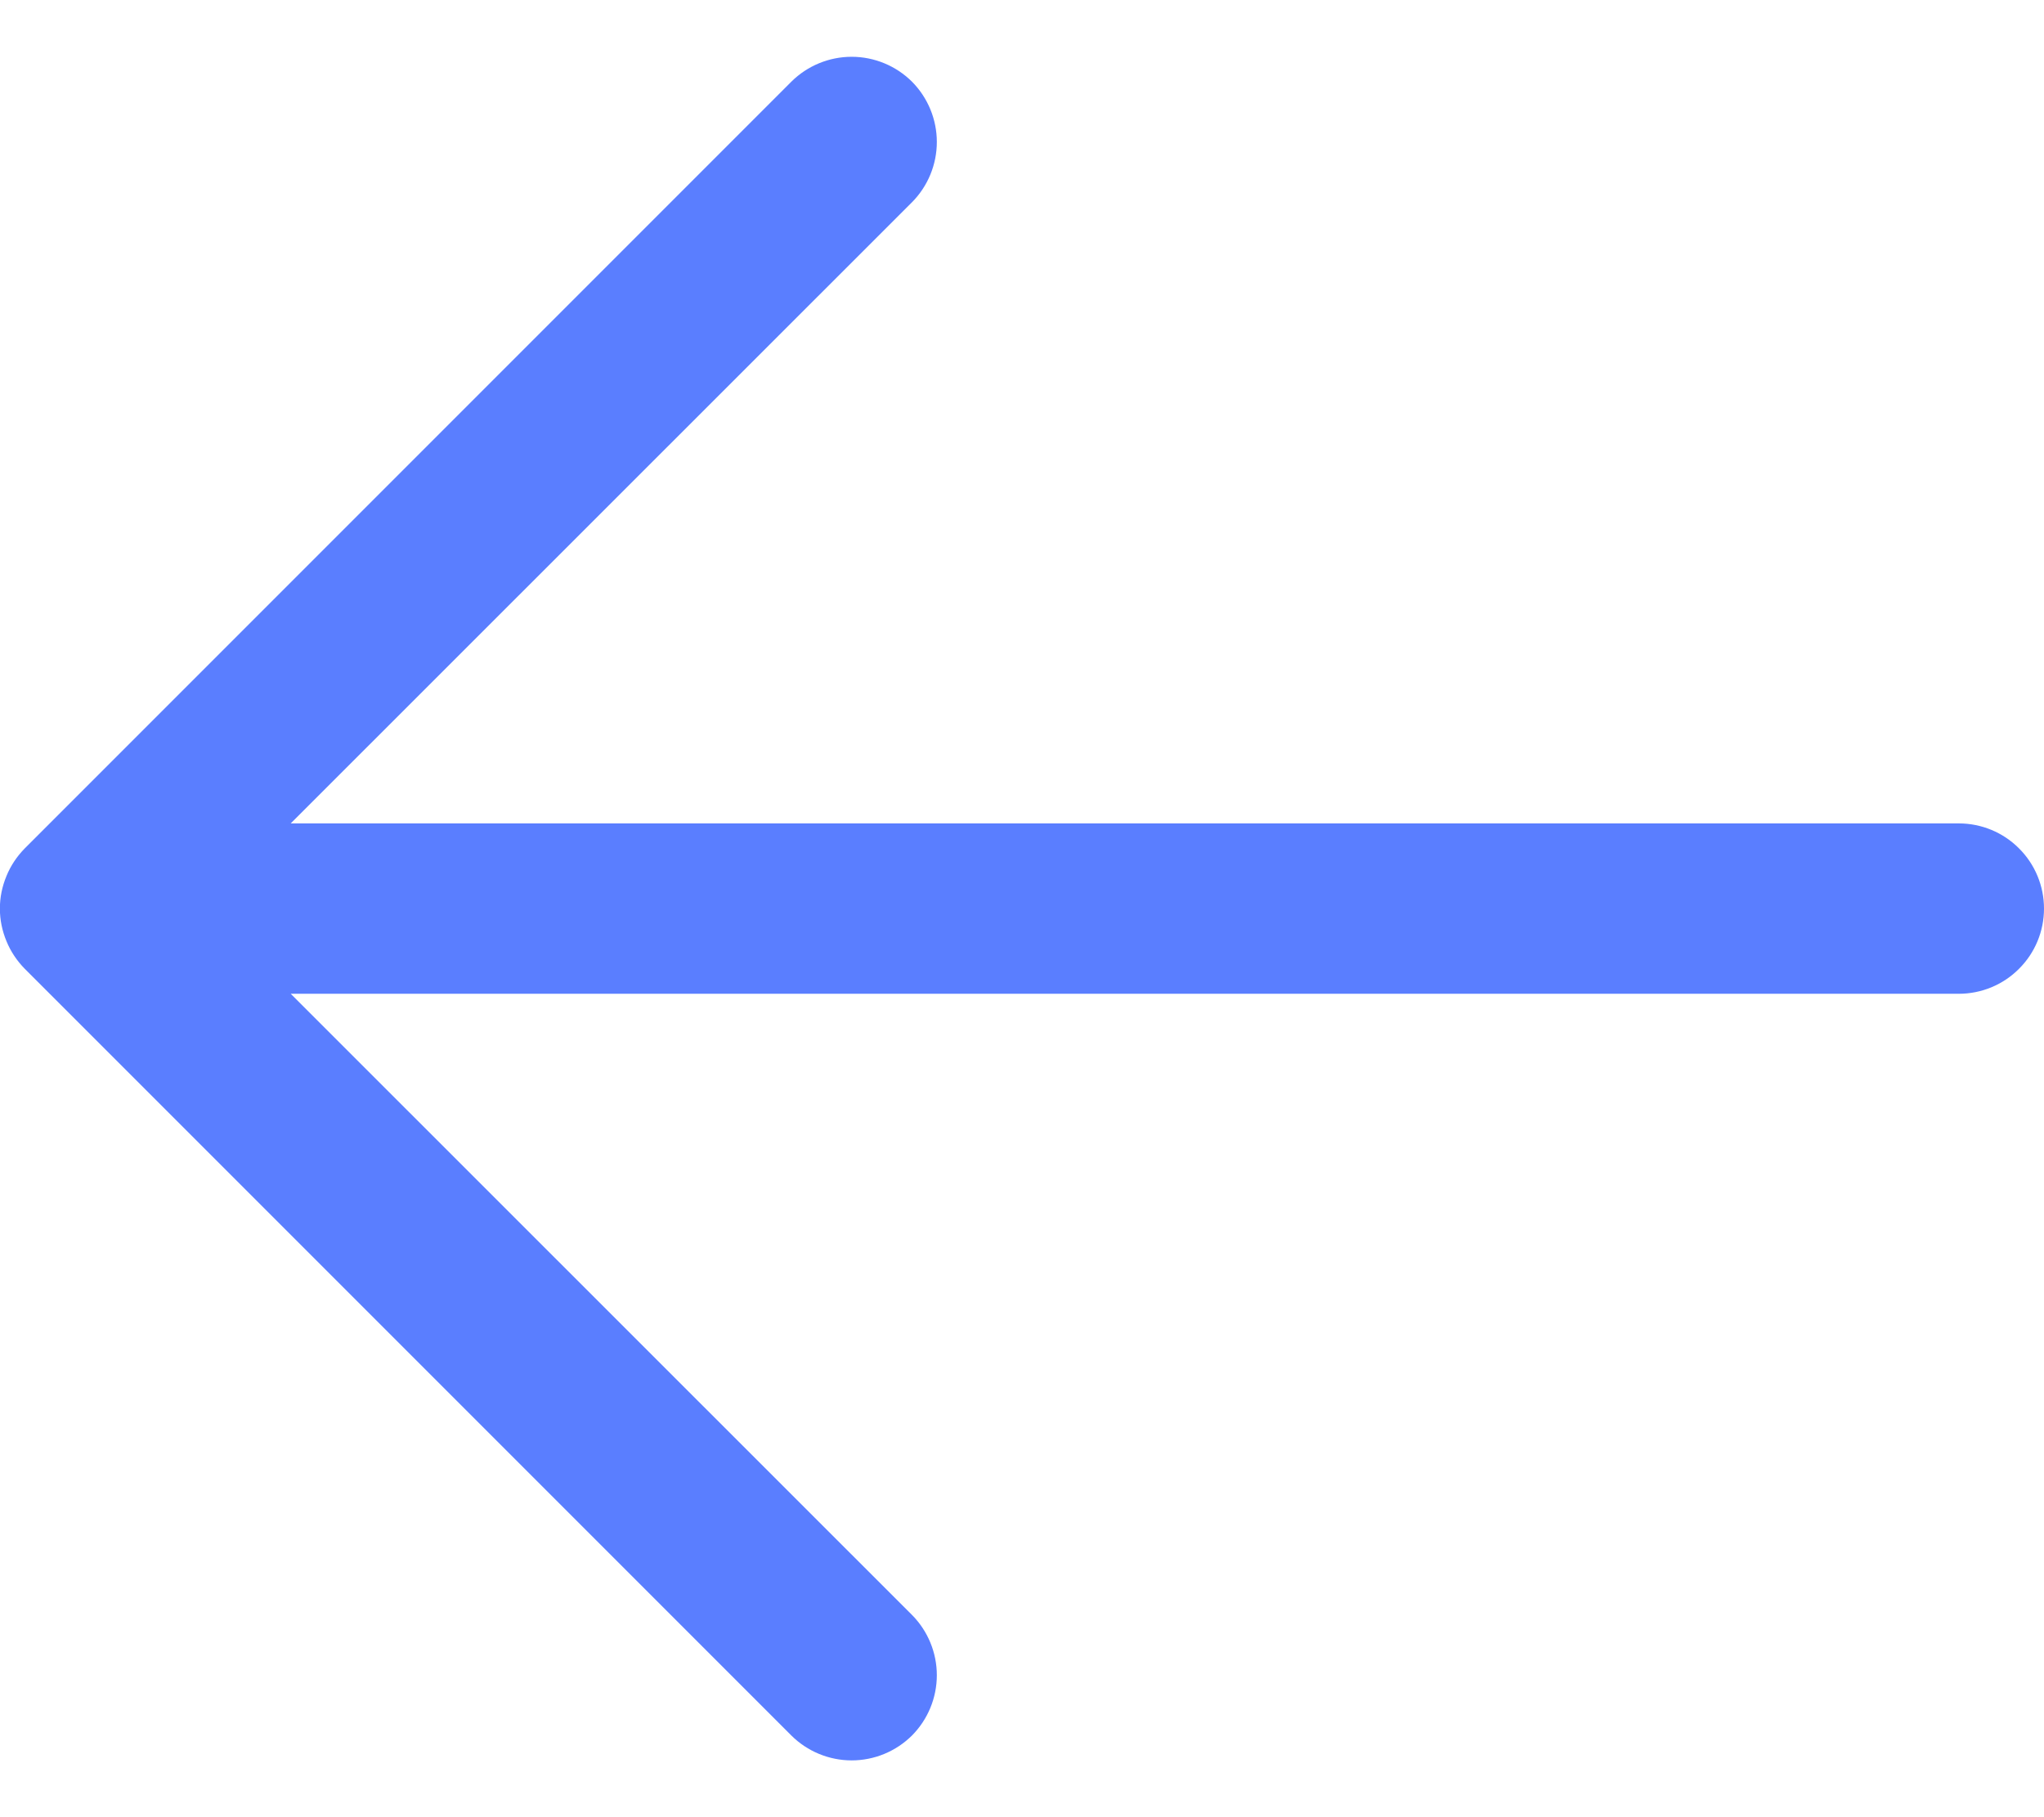 <svg width="18" height="16" viewBox="0 0 18 16" fill="none" xmlns="http://www.w3.org/2000/svg">
<path d="M0.219 8.531L6.969 15.281C7.11 15.421 7.301 15.5 7.5 15.5C7.699 15.5 7.89 15.421 8.031 15.281C8.171 15.14 8.25 14.949 8.25 14.75C8.25 14.551 8.171 14.36 8.031 14.219L2.56 8.75H17.25C17.449 8.75 17.64 8.671 17.78 8.53C17.921 8.39 18 8.199 18 8C18 7.801 17.921 7.61 17.78 7.47C17.64 7.329 17.449 7.25 17.25 7.25H2.56L8.031 1.781C8.171 1.64 8.25 1.449 8.25 1.25C8.25 1.051 8.171 0.86 8.031 0.719C7.89 0.579 7.699 0.5 7.5 0.5C7.301 0.5 7.11 0.579 6.969 0.719L0.219 7.469C0.15 7.539 0.094 7.622 0.057 7.713C0.019 7.804 -0.001 7.901 -0.001 8C-0.001 8.099 0.019 8.196 0.057 8.287C0.094 8.378 0.15 8.461 0.219 8.531Z" fill="#5A7EFF"/>
</svg>
